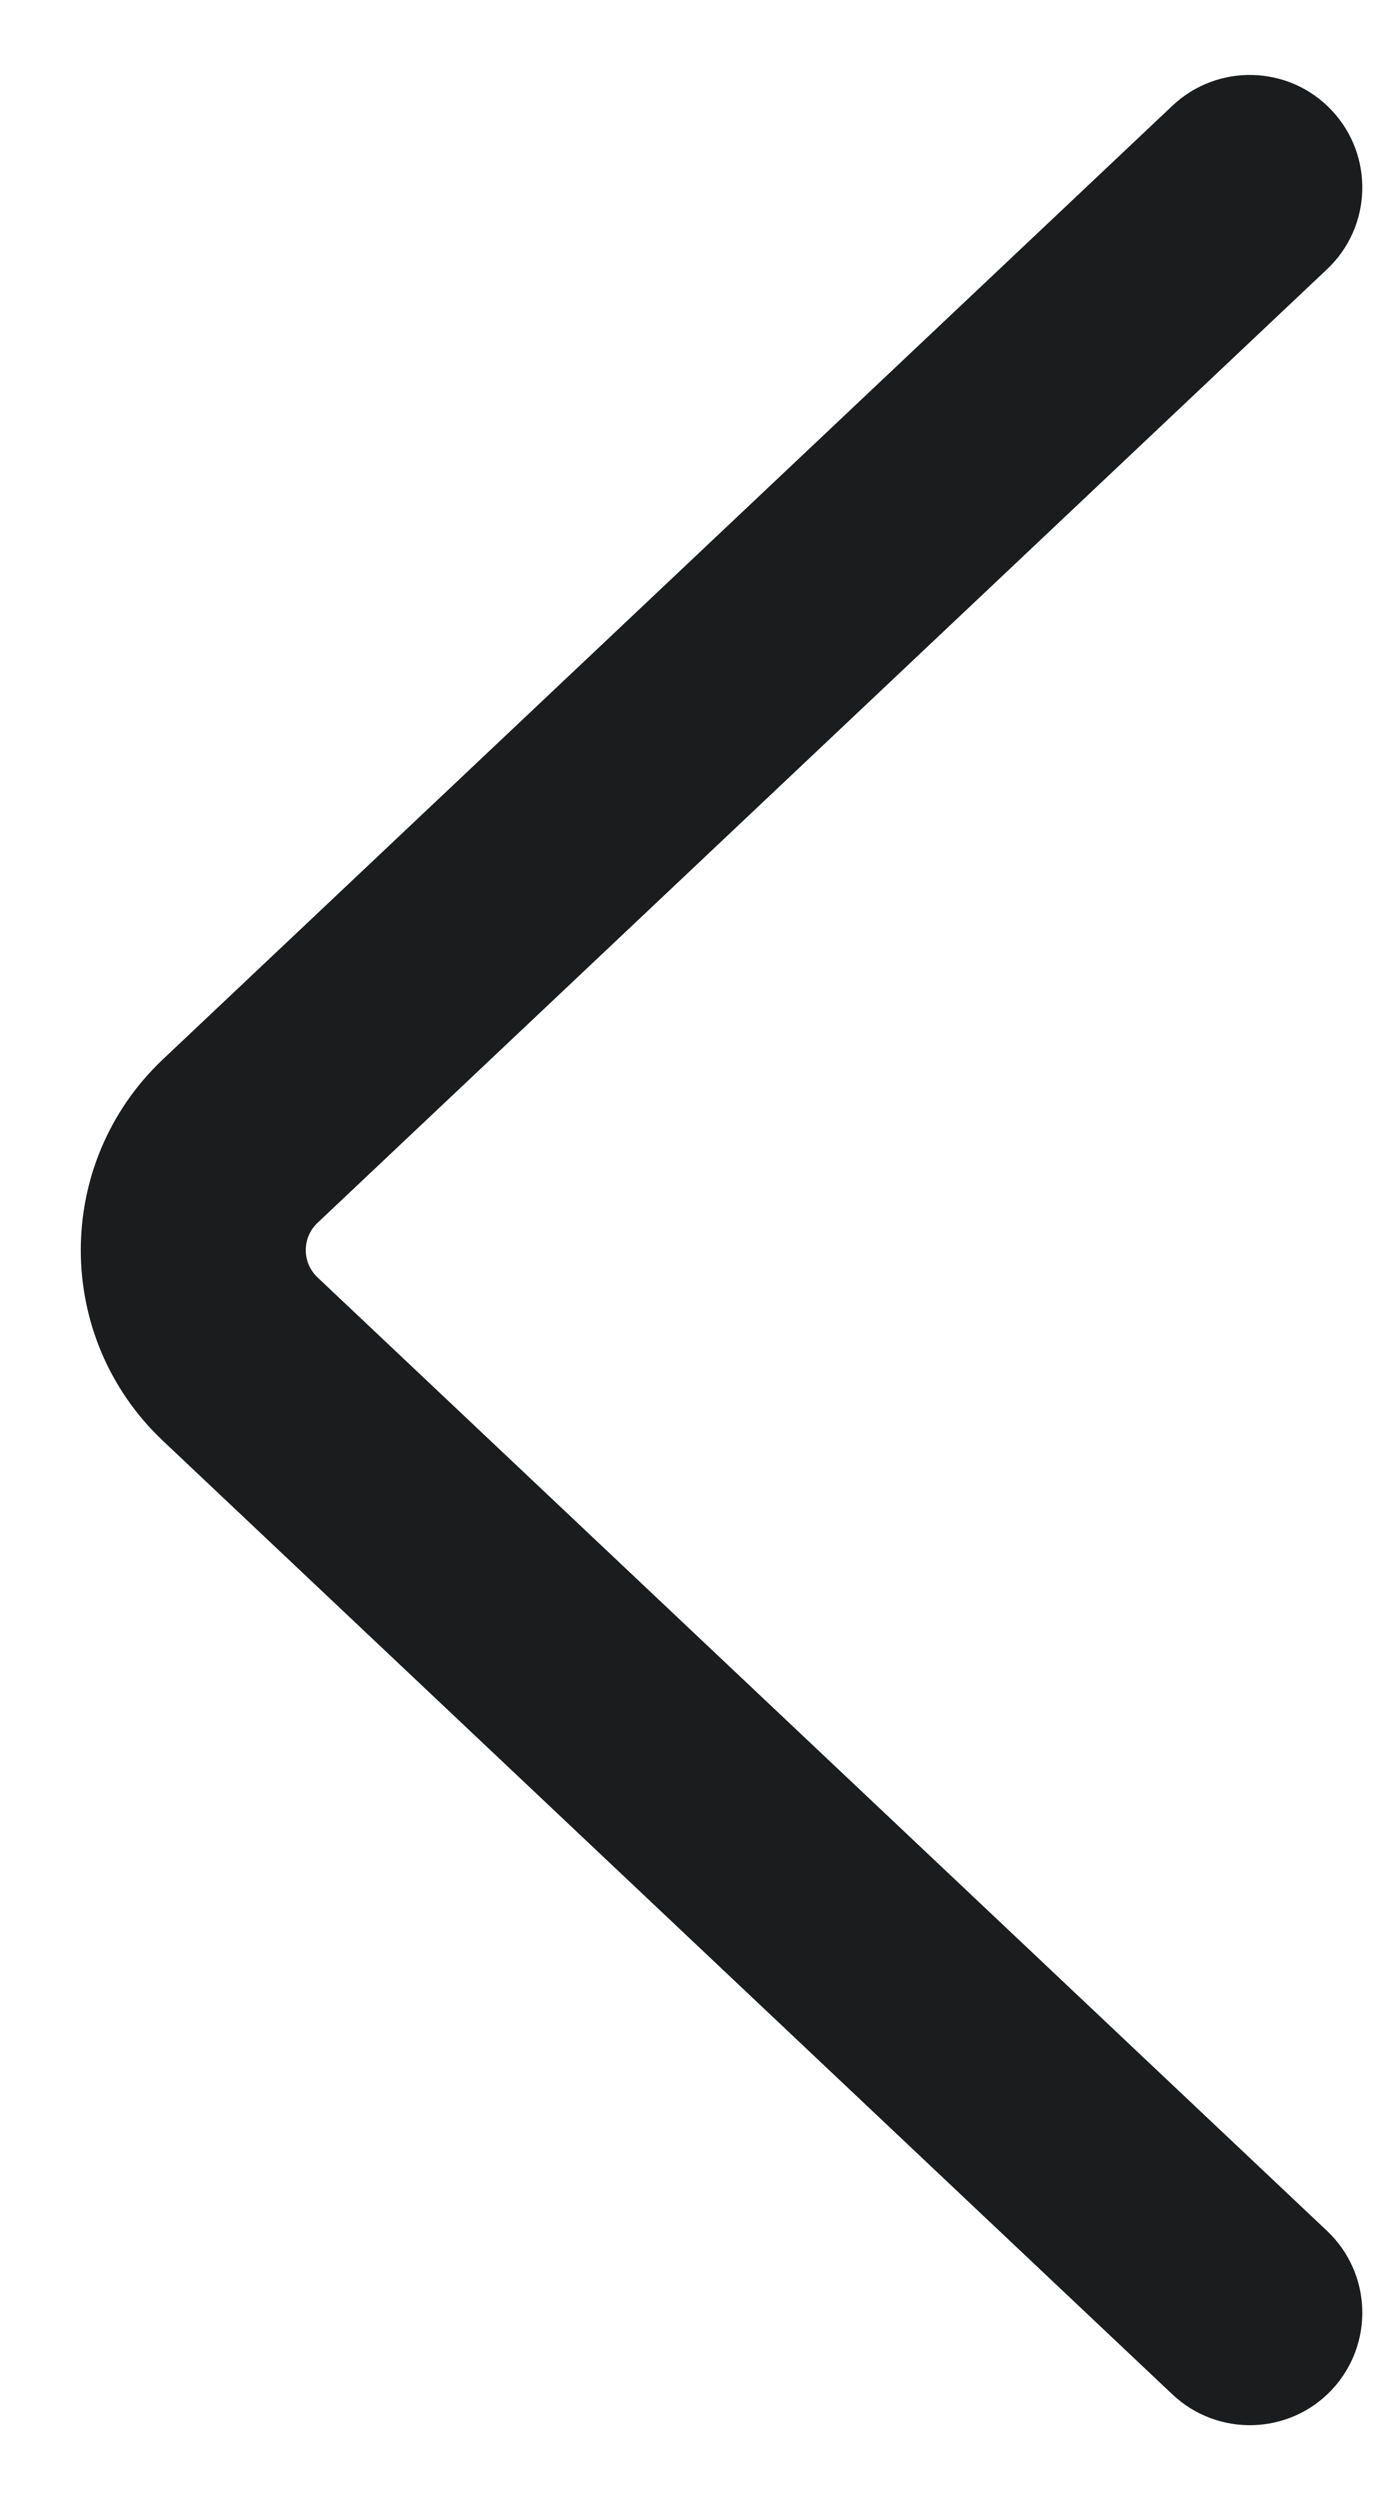 <svg width="11" height="20" viewBox="0 0 11 20" fill="none" xmlns="http://www.w3.org/2000/svg">
<path fill-rule="evenodd" clip-rule="evenodd" d="M10.653 0.882C10.312 0.52 9.742 0.504 9.38 0.845L1.304 8.473C0.427 9.302 0.427 10.698 1.304 11.526L9.38 19.154C9.742 19.495 10.312 19.479 10.653 19.118C10.994 18.756 10.978 18.187 10.616 17.845L2.54 10.218C2.415 10.099 2.415 9.9 2.54 9.782L10.616 2.154C10.978 1.813 10.994 1.243 10.653 0.882Z" fill="#1B1C1D"/>
</svg>
